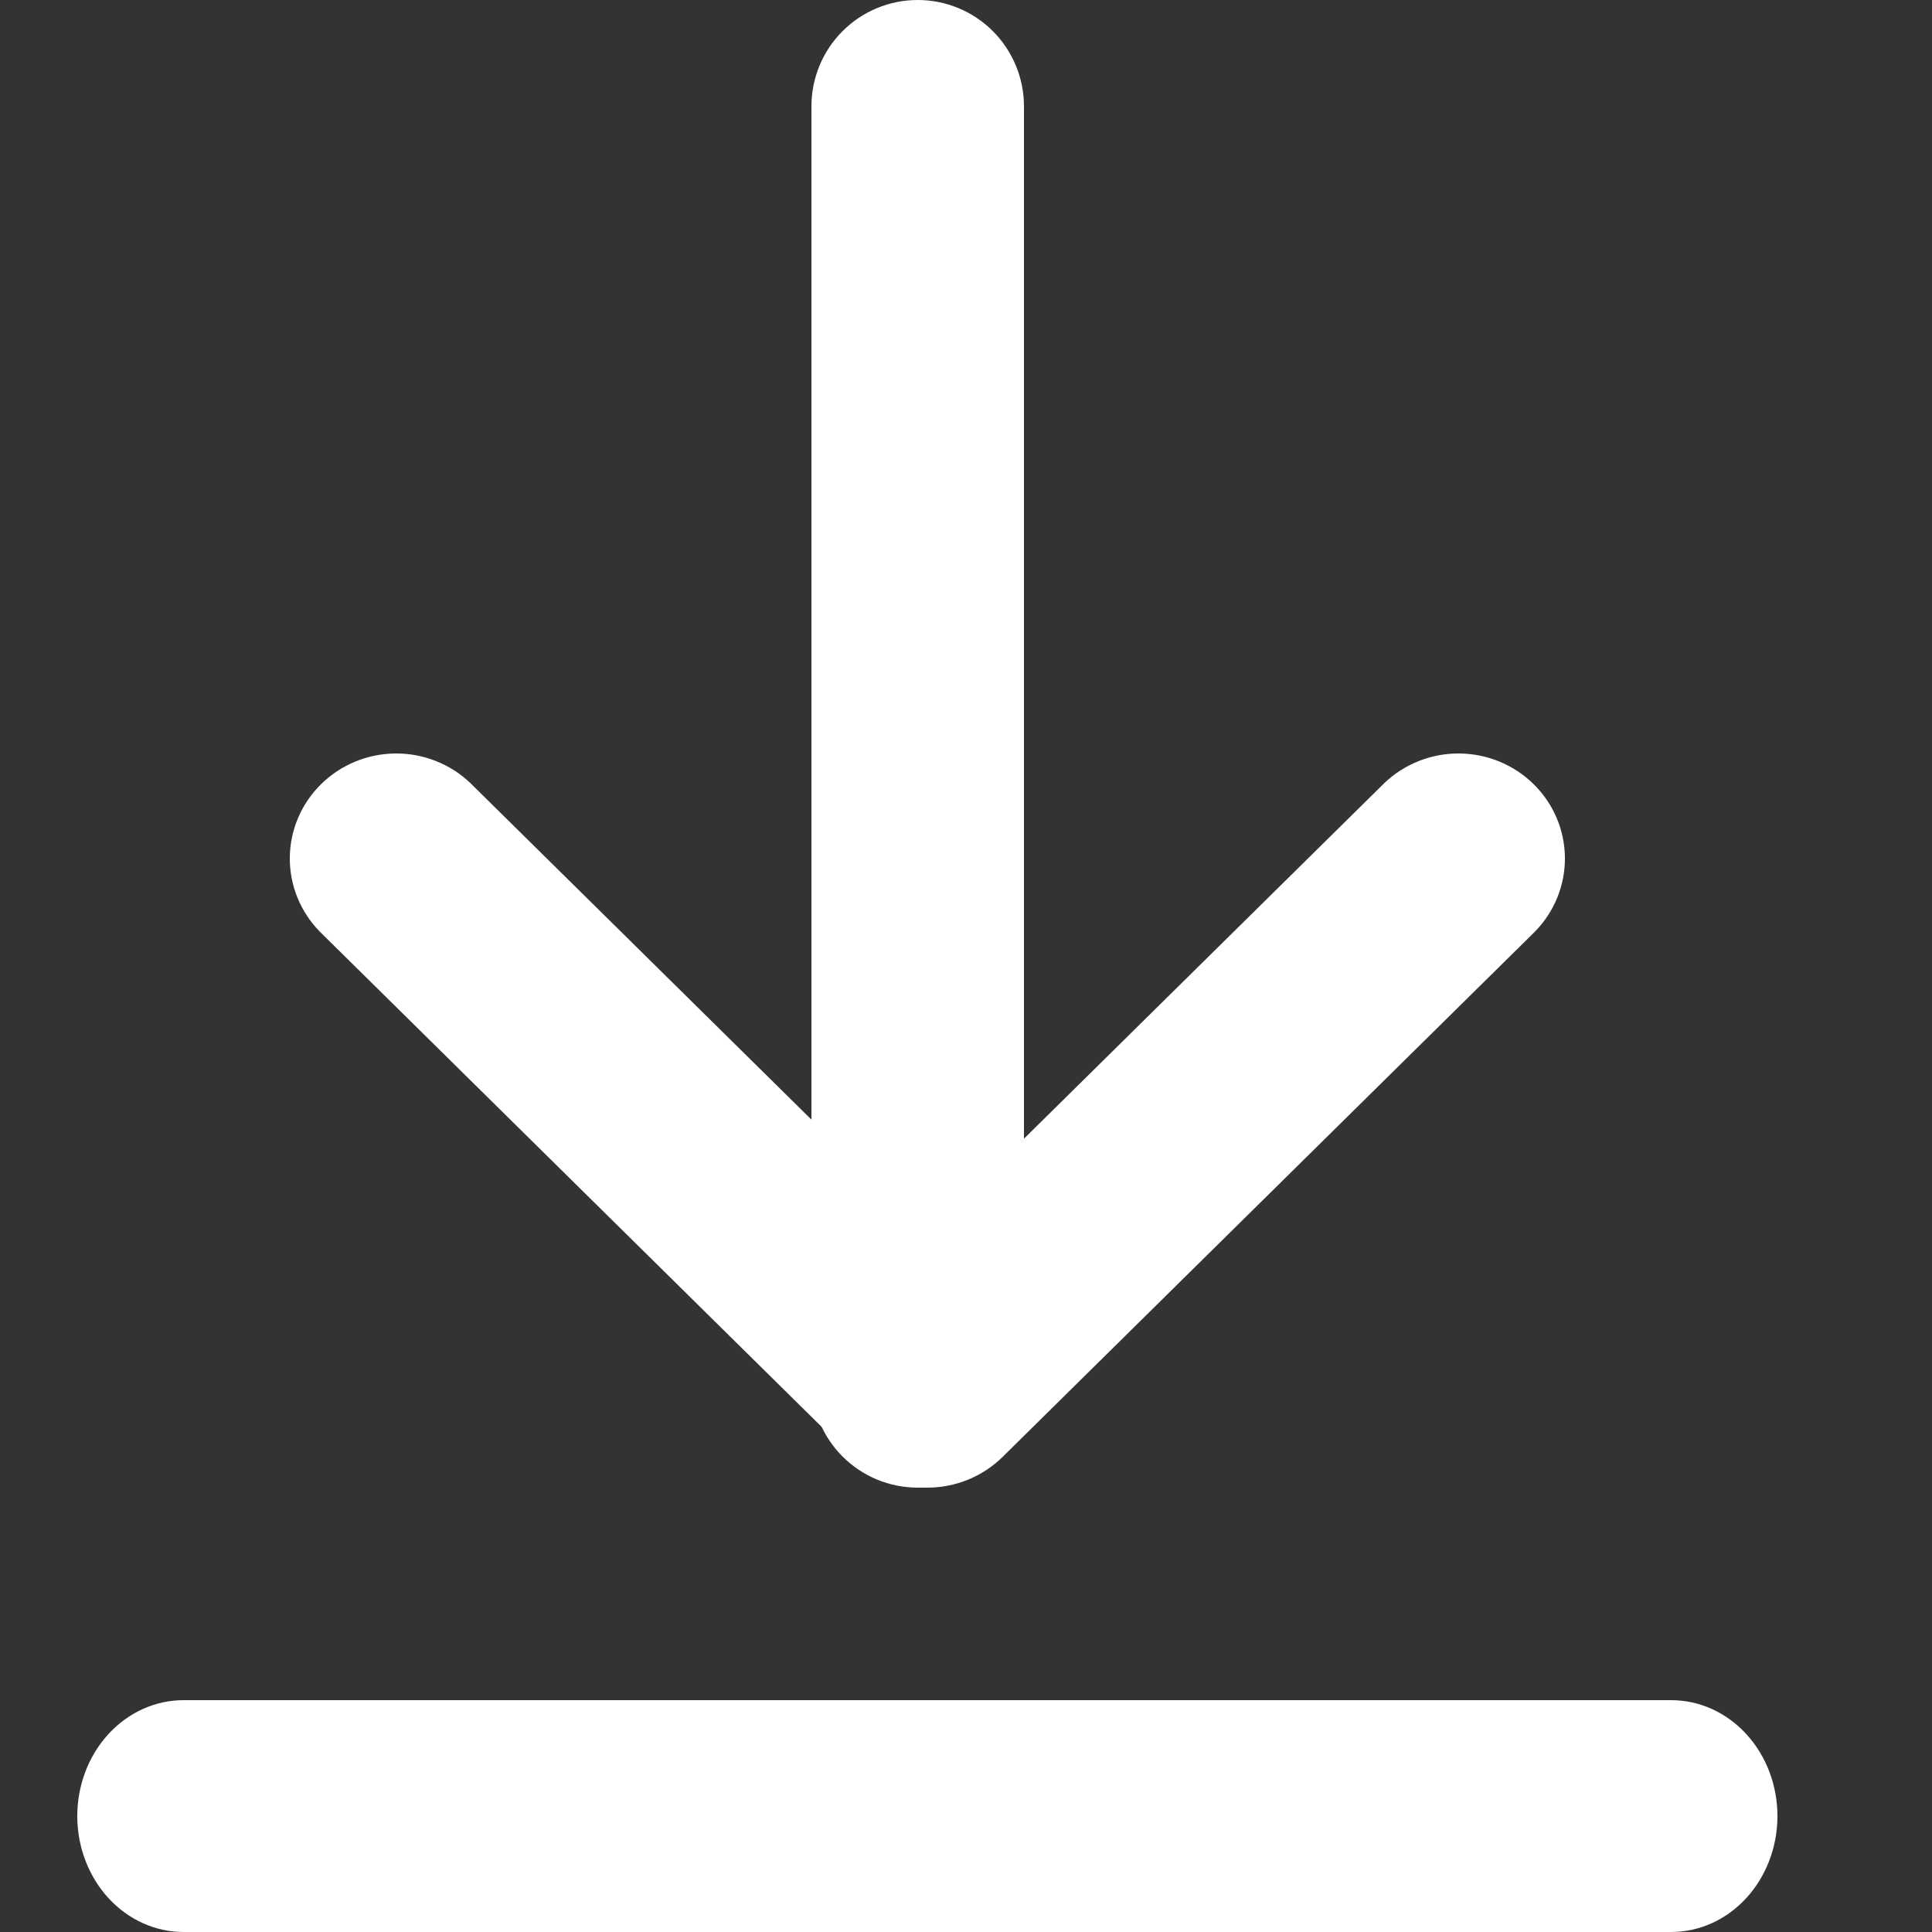 <svg width="100" height="100" viewBox="0 0 100 100" fill="none" xmlns="http://www.w3.org/2000/svg">
<rect x="0" y="0" width="100" height="100" fill="#333333" stroke="none"/>
<path d="M47.5 77C46.041 77 44.642 76.421 43.611 75.389C42.58 74.358 42 72.959 42 71.5V5.5C42 4.041 42.58 2.642 43.611 1.611C44.642 0.579 46.041 0 47.5 0C48.959 0 50.358 0.579 51.389 1.611C52.42 2.642 53 4.041 53 5.5V71.5C53 72.959 52.42 74.358 51.389 75.389C50.358 76.421 48.959 77 47.5 77Z" fill="white"/>
<path d="M48 77C46.538 77 45.137 76.427 44.103 75.407L16.547 48.216C15.543 47.19 14.988 45.817 15 44.391C15.013 42.965 15.592 41.601 16.614 40.593C17.636 39.584 19.018 39.013 20.463 39C21.908 38.988 23.301 39.536 24.34 40.526L48 63.872L71.66 40.526C72.699 39.536 74.092 38.988 75.537 39C76.982 39.013 78.364 39.584 79.386 40.593C80.408 41.601 80.987 42.965 81 44.391C81.012 45.817 80.457 47.19 79.453 48.216L51.897 75.407C50.863 76.427 49.462 77 48 77Z" fill="white"/>
<path d="M86.5 100H9.5C8.041 100 6.642 99.368 5.611 98.243C4.579 97.117 4 95.591 4 94C4 92.409 4.579 90.883 5.611 89.757C6.642 88.632 8.041 88 9.5 88H86.5C87.959 88 89.358 88.632 90.389 89.757C91.421 90.883 92 92.409 92 94C92 95.591 91.421 97.117 90.389 98.243C89.358 99.368 87.959 100 86.5 100Z" fill="white"/>
</svg>
